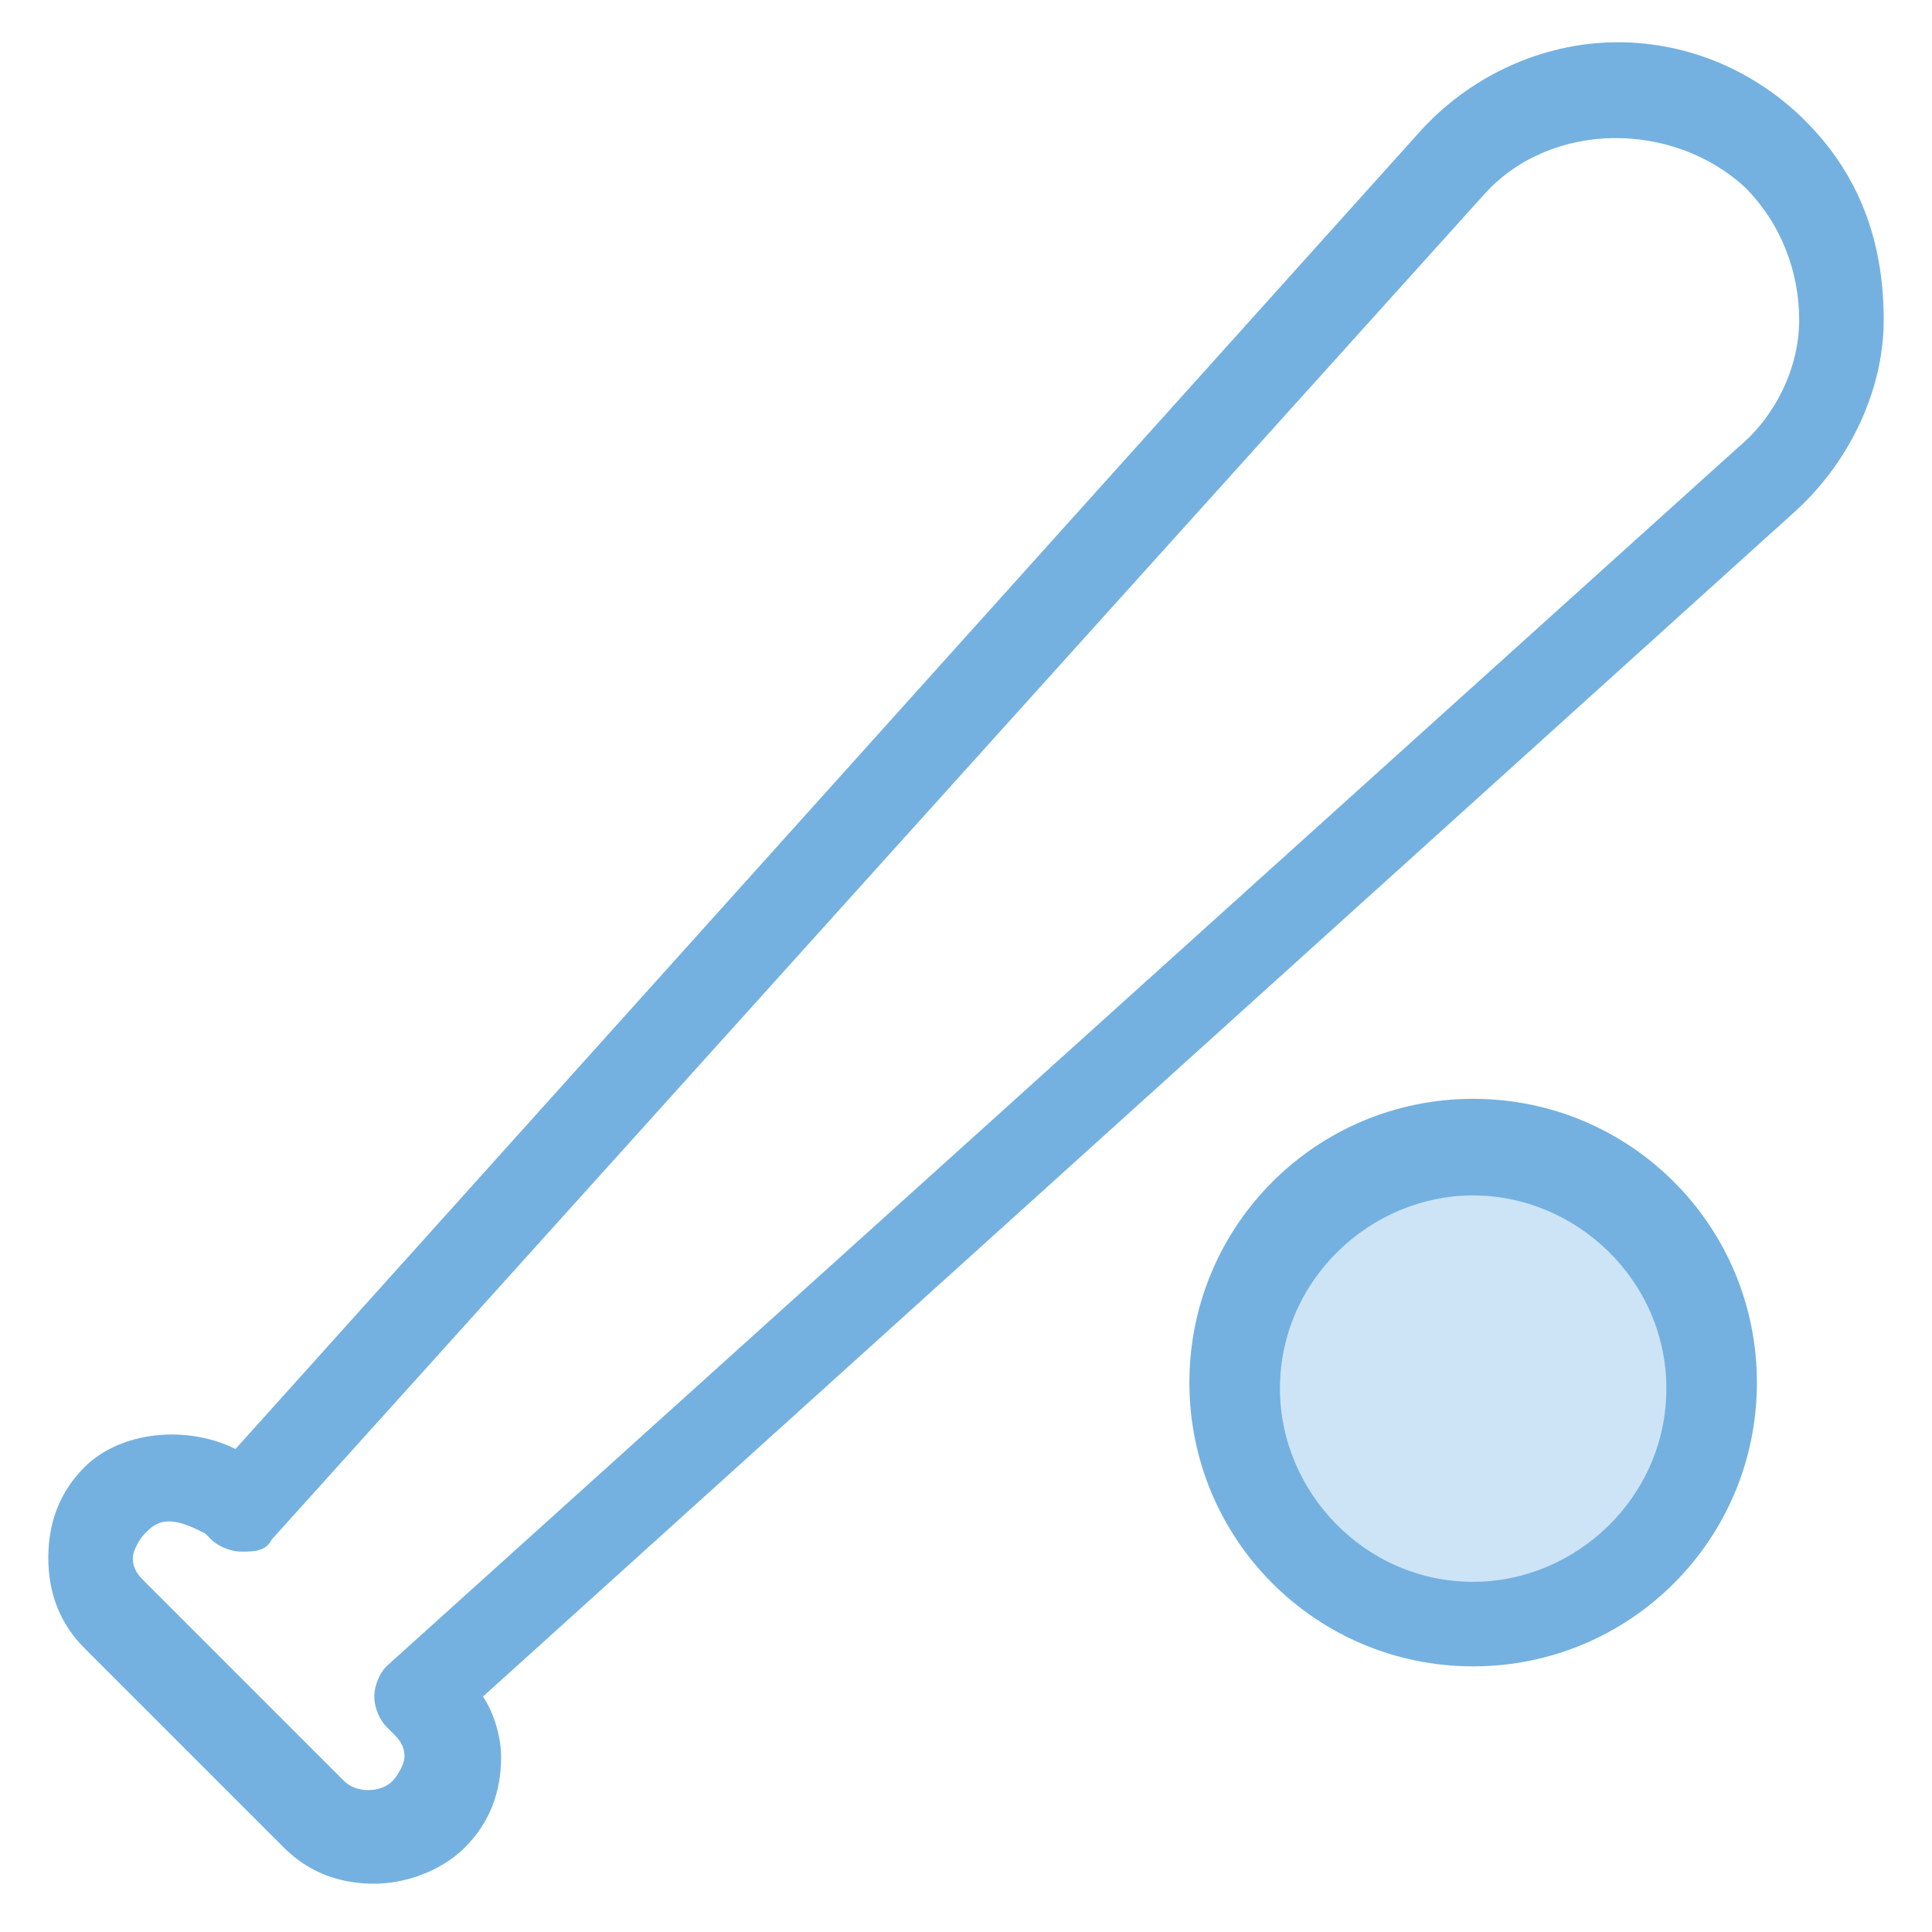 <?xml version="1.0" encoding="utf-8"?>
<!-- Generator: Adobe Illustrator 18.0.0, SVG Export Plug-In . SVG Version: 6.00 Build 0)  -->
<!DOCTYPE svg PUBLIC "-//W3C//DTD SVG 1.1//EN" "http://www.w3.org/Graphics/SVG/1.1/DTD/svg11.dtd">
<svg version="1.1" id="Layer_1" xmlns="http://www.w3.org/2000/svg" xmlns:xlink="http://www.w3.org/1999/xlink" x="0px" y="0px"
	 viewBox="0 0 32 32" enable-background="new 0 0 32 32" xml:space="preserve">
<g>
	<path fill="#74B1E0" d="M6.2,31.2c-0.6,0-1.1-0.2-1.5-0.6l-3.3-3.3c-0.4-0.4-0.6-0.9-0.6-1.5c0-0.6,0.2-1.1,0.6-1.5
		C2,23.7,3.1,23.6,3.9,24L23.5,2.2c0.8-0.9,2-1.5,3.3-1.5c1.2,0,2.3,0.5,3.1,1.3c0.9,0.9,1.3,2,1.3,3.3c0,1.2-0.6,2.4-1.5,3.2
		L8,28.1c0.2,0.3,0.3,0.7,0.3,1c0,0.6-0.2,1.1-0.6,1.5C7.3,31,6.7,31.2,6.2,31.2z M2.8,25.2c-0.2,0-0.3,0.1-0.4,0.2
		c-0.1,0.1-0.2,0.3-0.2,0.4c0,0.2,0.1,0.3,0.2,0.4l3.3,3.3c0.2,0.2,0.6,0.2,0.8,0c0.1-0.1,0.2-0.3,0.2-0.4c0-0.2-0.1-0.3-0.2-0.4
		l-0.1-0.1c-0.1-0.1-0.2-0.3-0.2-0.5c0-0.2,0.1-0.4,0.2-0.5L28.8,7.4c0.6-0.5,1-1.3,1-2.1c0-0.8-0.3-1.6-0.9-2.2
		C27.7,2,25.7,2,24.6,3.2L4.5,25.5c-0.1,0.2-0.3,0.2-0.5,0.2c-0.2,0-0.4-0.1-0.5-0.2l-0.1-0.1C3.2,25.3,3,25.2,2.8,25.2z"/>
	<g>
		<circle fill="#CDE4F7" cx="24.4" cy="23" r="3.9"/>
		<path fill="#74B1E0" d="M24.4,27.6c-2.6,0-4.7-2.1-4.7-4.7s2.1-4.7,4.7-4.7s4.7,2.1,4.7,4.7S27,27.6,24.4,27.6z M24.4,19.8
			c-1.7,0-3.2,1.4-3.2,3.2c0,1.7,1.4,3.2,3.2,3.2c1.7,0,3.2-1.4,3.2-3.2C27.6,21.2,26.1,19.8,24.4,19.8z"/>
	</g>
</g>
</svg>

